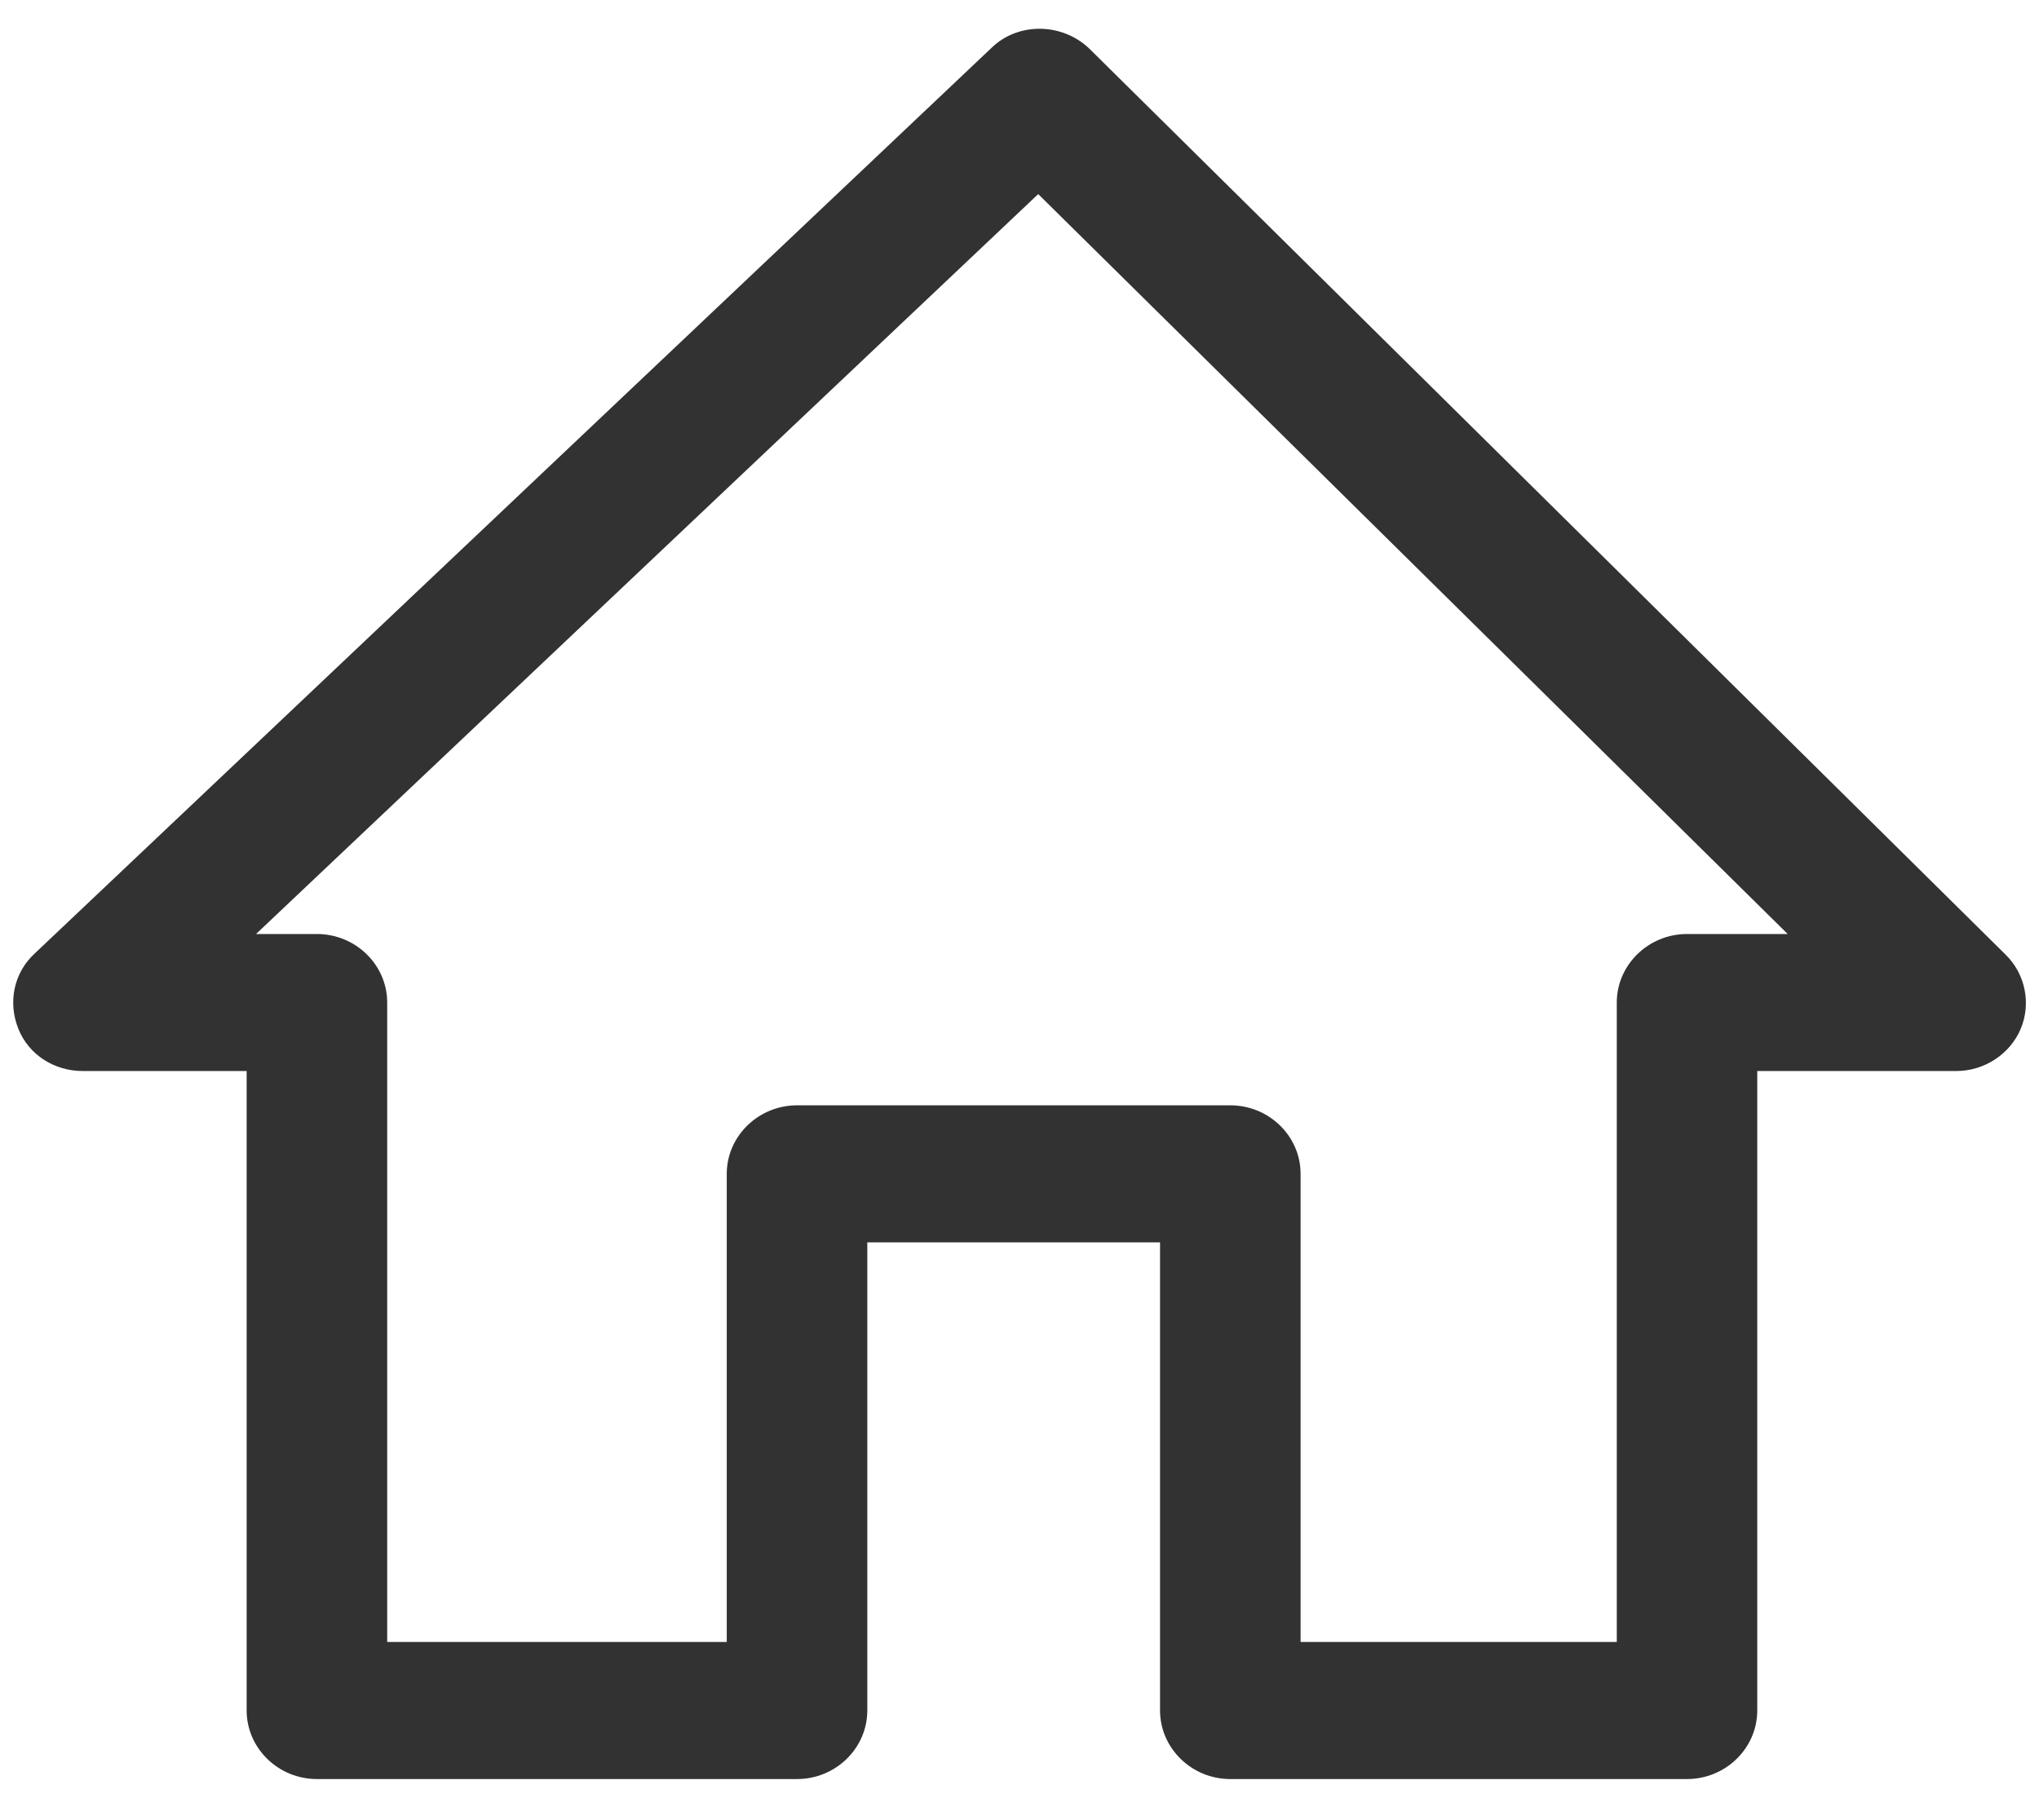 <svg width="28" height="25" viewBox="0 0 28 25" fill="none" xmlns="http://www.w3.org/2000/svg">
<path d="M1.136 14.711H3.387V23.494C3.387 24.012 3.821 24.436 4.352 24.436H10.945C11.476 24.436 11.91 24.012 11.91 23.494V17.064H15.93V23.494C15.93 24.012 16.364 24.436 16.895 24.436H23.166C23.697 24.436 24.131 24.012 24.131 23.494V14.711H26.865C27.251 14.711 27.605 14.476 27.749 14.131C27.894 13.786 27.814 13.378 27.54 13.111L14.965 0.674C14.595 0.313 13.985 0.297 13.615 0.658L0.477 13.096C0.187 13.363 0.107 13.77 0.252 14.131C0.396 14.492 0.75 14.711 1.136 14.711ZM14.257 2.666L24.549 12.829H23.166C22.636 12.829 22.202 13.253 22.202 13.77V22.553H17.86V16.123C17.86 15.605 17.426 15.182 16.895 15.182H10.945C10.415 15.182 9.98 15.605 9.98 16.123V22.553H5.317V13.77C5.317 13.252 4.883 12.829 4.352 12.829H3.516L14.257 2.666Z" fill="#323232"/>
</svg>
